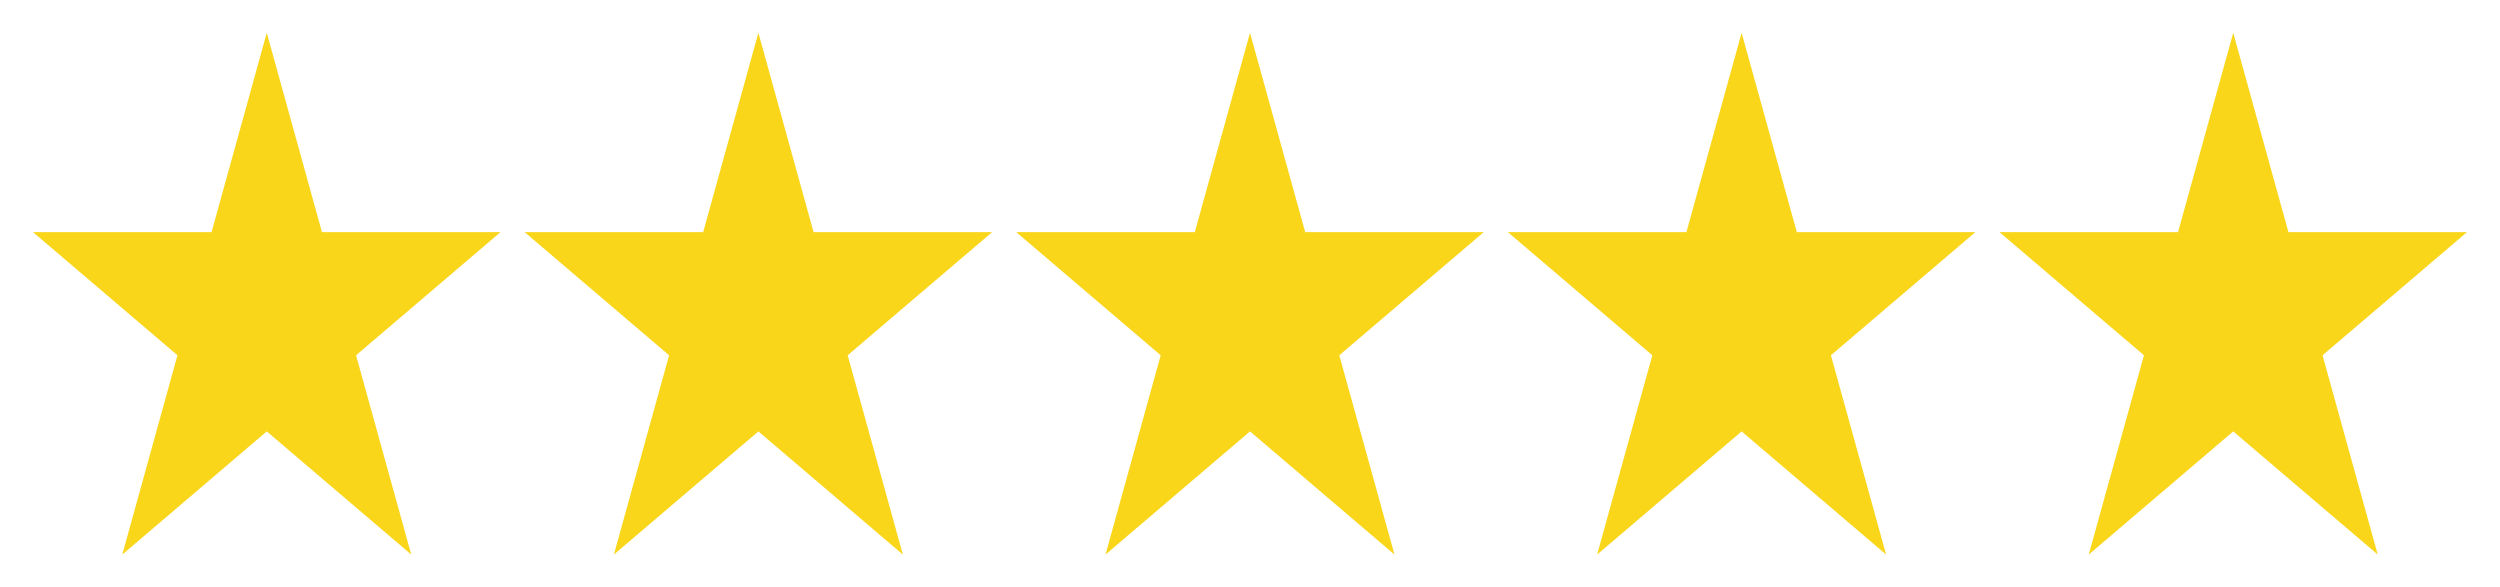 <svg width="358" height="84" viewBox="0 0 358 84" fill="none" xmlns="http://www.w3.org/2000/svg">
<g filter="url(#filter0_d_23_981)">
<path d="M38.2 0.699L46.103 29.237H71.677L50.987 46.875L58.89 75.413L38.2 57.776L17.51 75.413L25.413 46.875L4.723 29.237H30.297L38.2 0.699Z" fill="#FAD61A"/>
<path d="M108.6 0.699L116.503 29.237H142.077L121.387 46.875L129.29 75.413L108.6 57.776L87.91 75.413L95.813 46.875L75.123 29.237H100.697L108.6 0.699Z" fill="#FAD61A"/>
<path d="M319.8 0.699L327.703 29.237H353.277L332.587 46.875L340.49 75.413L319.8 57.776L299.11 75.413L307.013 46.875L286.323 29.237H311.897L319.8 0.699Z" fill="#FAD61A"/>
<path d="M179 0.699L186.903 29.237H212.477L191.787 46.875L199.69 75.413L179 57.776L158.31 75.413L166.213 46.875L145.523 29.237H171.097L179 0.699Z" fill="#FAD61A"/>
<path d="M249.4 0.699L257.303 29.237H282.877L262.187 46.875L270.09 75.413L249.4 57.776L228.71 75.413L236.613 46.875L215.923 29.237H241.497L249.4 0.699Z" fill="#FAD61A"/>
</g>
<defs>
<filter id="filter0_d_23_981" x="0.723" y="0.699" width="356.554" height="82.715" filterUnits="userSpaceOnUse" color-interpolation-filters="sRGB">
<feFlood flood-opacity="0" result="BackgroundImageFix"/>
<feColorMatrix in="SourceAlpha" type="matrix" values="0 0 0 0 0 0 0 0 0 0 0 0 0 0 0 0 0 0 127 0" result="hardAlpha"/>
<feOffset dy="4"/>
<feGaussianBlur stdDeviation="2"/>
<feComposite in2="hardAlpha" operator="out"/>
<feColorMatrix type="matrix" values="0 0 0 0 0 0 0 0 0 0 0 0 0 0 0 0 0 0 0.25 0"/>
<feBlend mode="normal" in2="BackgroundImageFix" result="effect1_dropShadow_23_981"/>
<feBlend mode="normal" in="SourceGraphic" in2="effect1_dropShadow_23_981" result="shape"/>
</filter>
</defs>
</svg>
